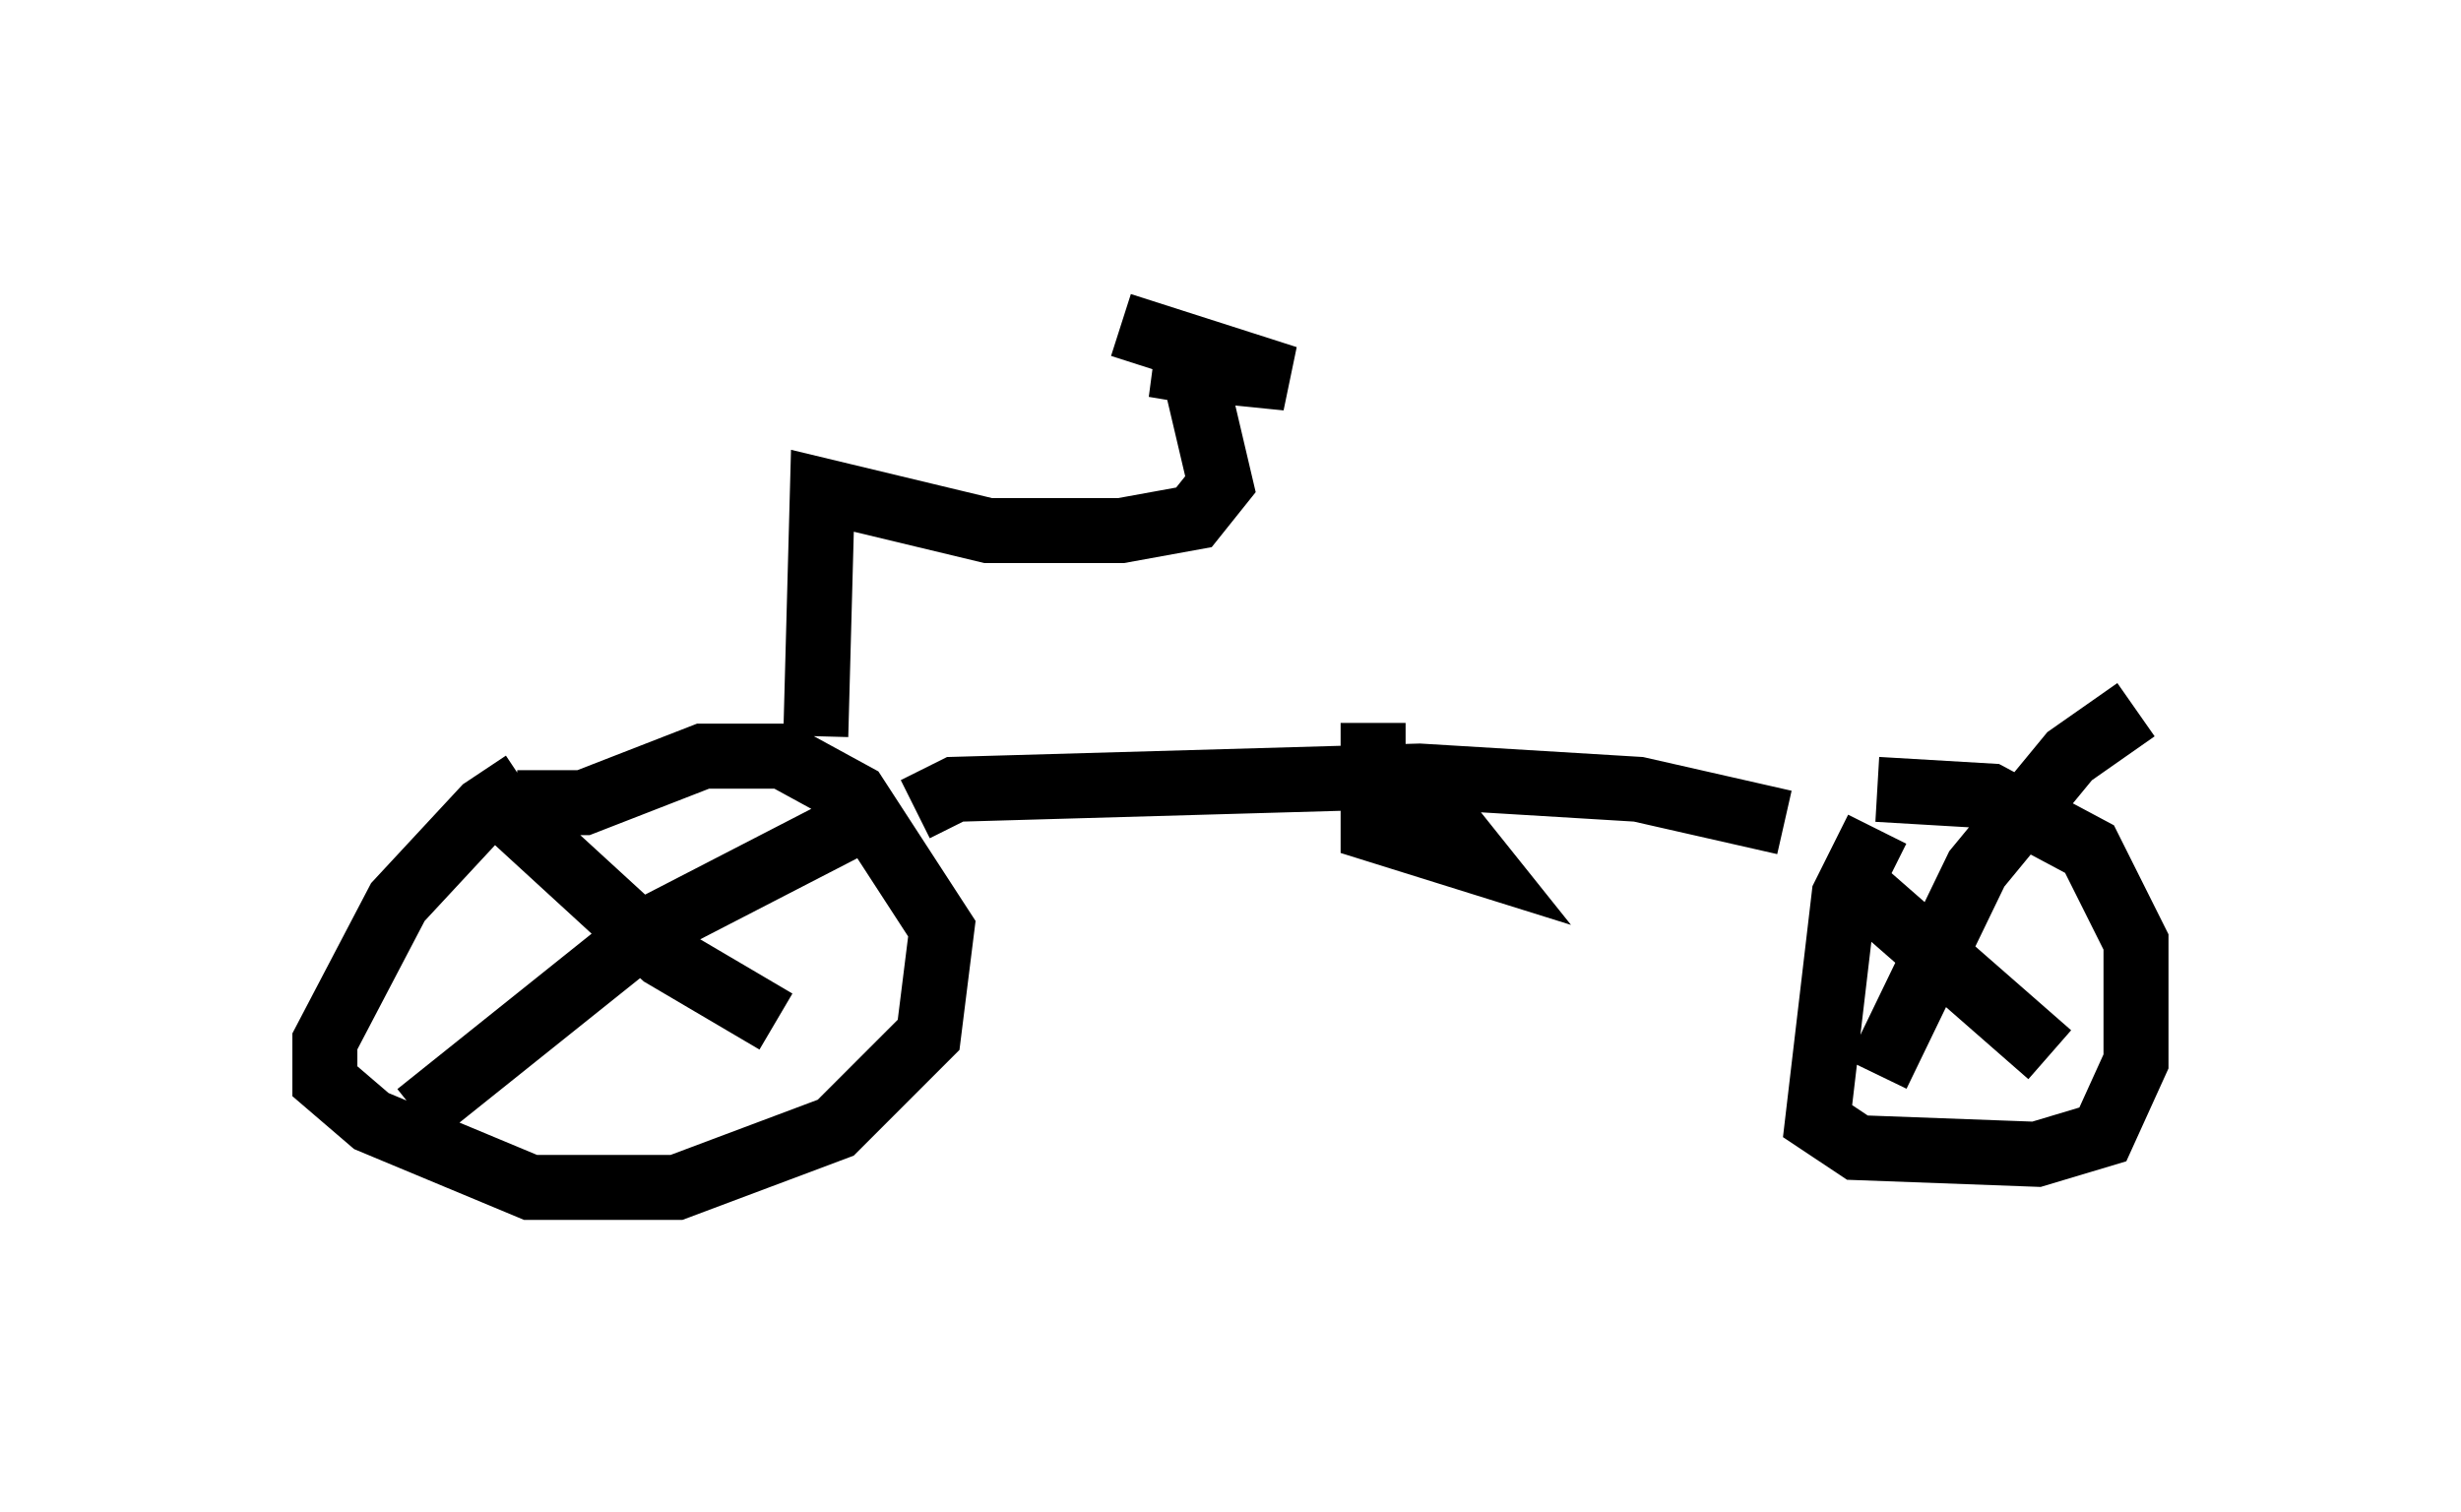 <?xml version="1.0" encoding="utf-8" ?>
<svg baseProfile="full" height="23.271" version="1.1" width="37.869" xmlns="http://www.w3.org/2000/svg" xmlns:ev="http://www.w3.org/2001/xml-events" xmlns:xlink="http://www.w3.org/1999/xlink"><defs /><rect fill="white" height="23.271" width="37.869" x="0" y="0" /><path d="M10.002, 12.35 m-1.94, -0.306 l-0.613, 0.408 -1.327, 1.429 l-1.123, 2.144 0.0, 0.613 l0.715, 0.613 2.45, 1.021 l2.246, 0.0 2.45, -0.919 l1.429, -1.429 0.204, -1.633 l-1.327, -2.042 -1.123, -0.613 l-1.225, 0.0 -1.838, 0.715 l-1.021, 0.0 m-0.204, 0.102 l2.45, 2.246 1.735, 1.021 m-5.513, 1.429 l3.573, -2.858 3.165, -1.633 m15.721, 0.102 l-0.51, 1.021 -0.408, 3.471 l0.613, 0.408 2.756, 0.102 l1.021, -0.306 0.51, -1.123 l0.0, -1.838 -0.715, -1.429 l-1.531, -0.817 -1.735, -0.102 m-0.613, 1.225 l3.267, 2.858 m-2.654, 0.306 l1.531, -3.165 1.429, -1.735 l1.021, -0.715 m-18.784, 1.531 l0.613, -0.306 7.146, -0.204 l3.369, 0.204 2.246, 0.51 m-6.329, -1.531 l0.0, 1.633 1.633, 0.51 l-0.408, -0.51 -0.613, -0.102 m-9.188, -1.327 l0.102, -3.777 2.552, 0.613 l2.042, 0.0 1.123, -0.204 l0.408, -0.51 -0.408, -1.735 l-0.613, -0.102 2.042, 0.204 l-2.552, -0.817 m1.021, 2.042 " fill="none" stroke="black" stroke-width="1" /></svg>
